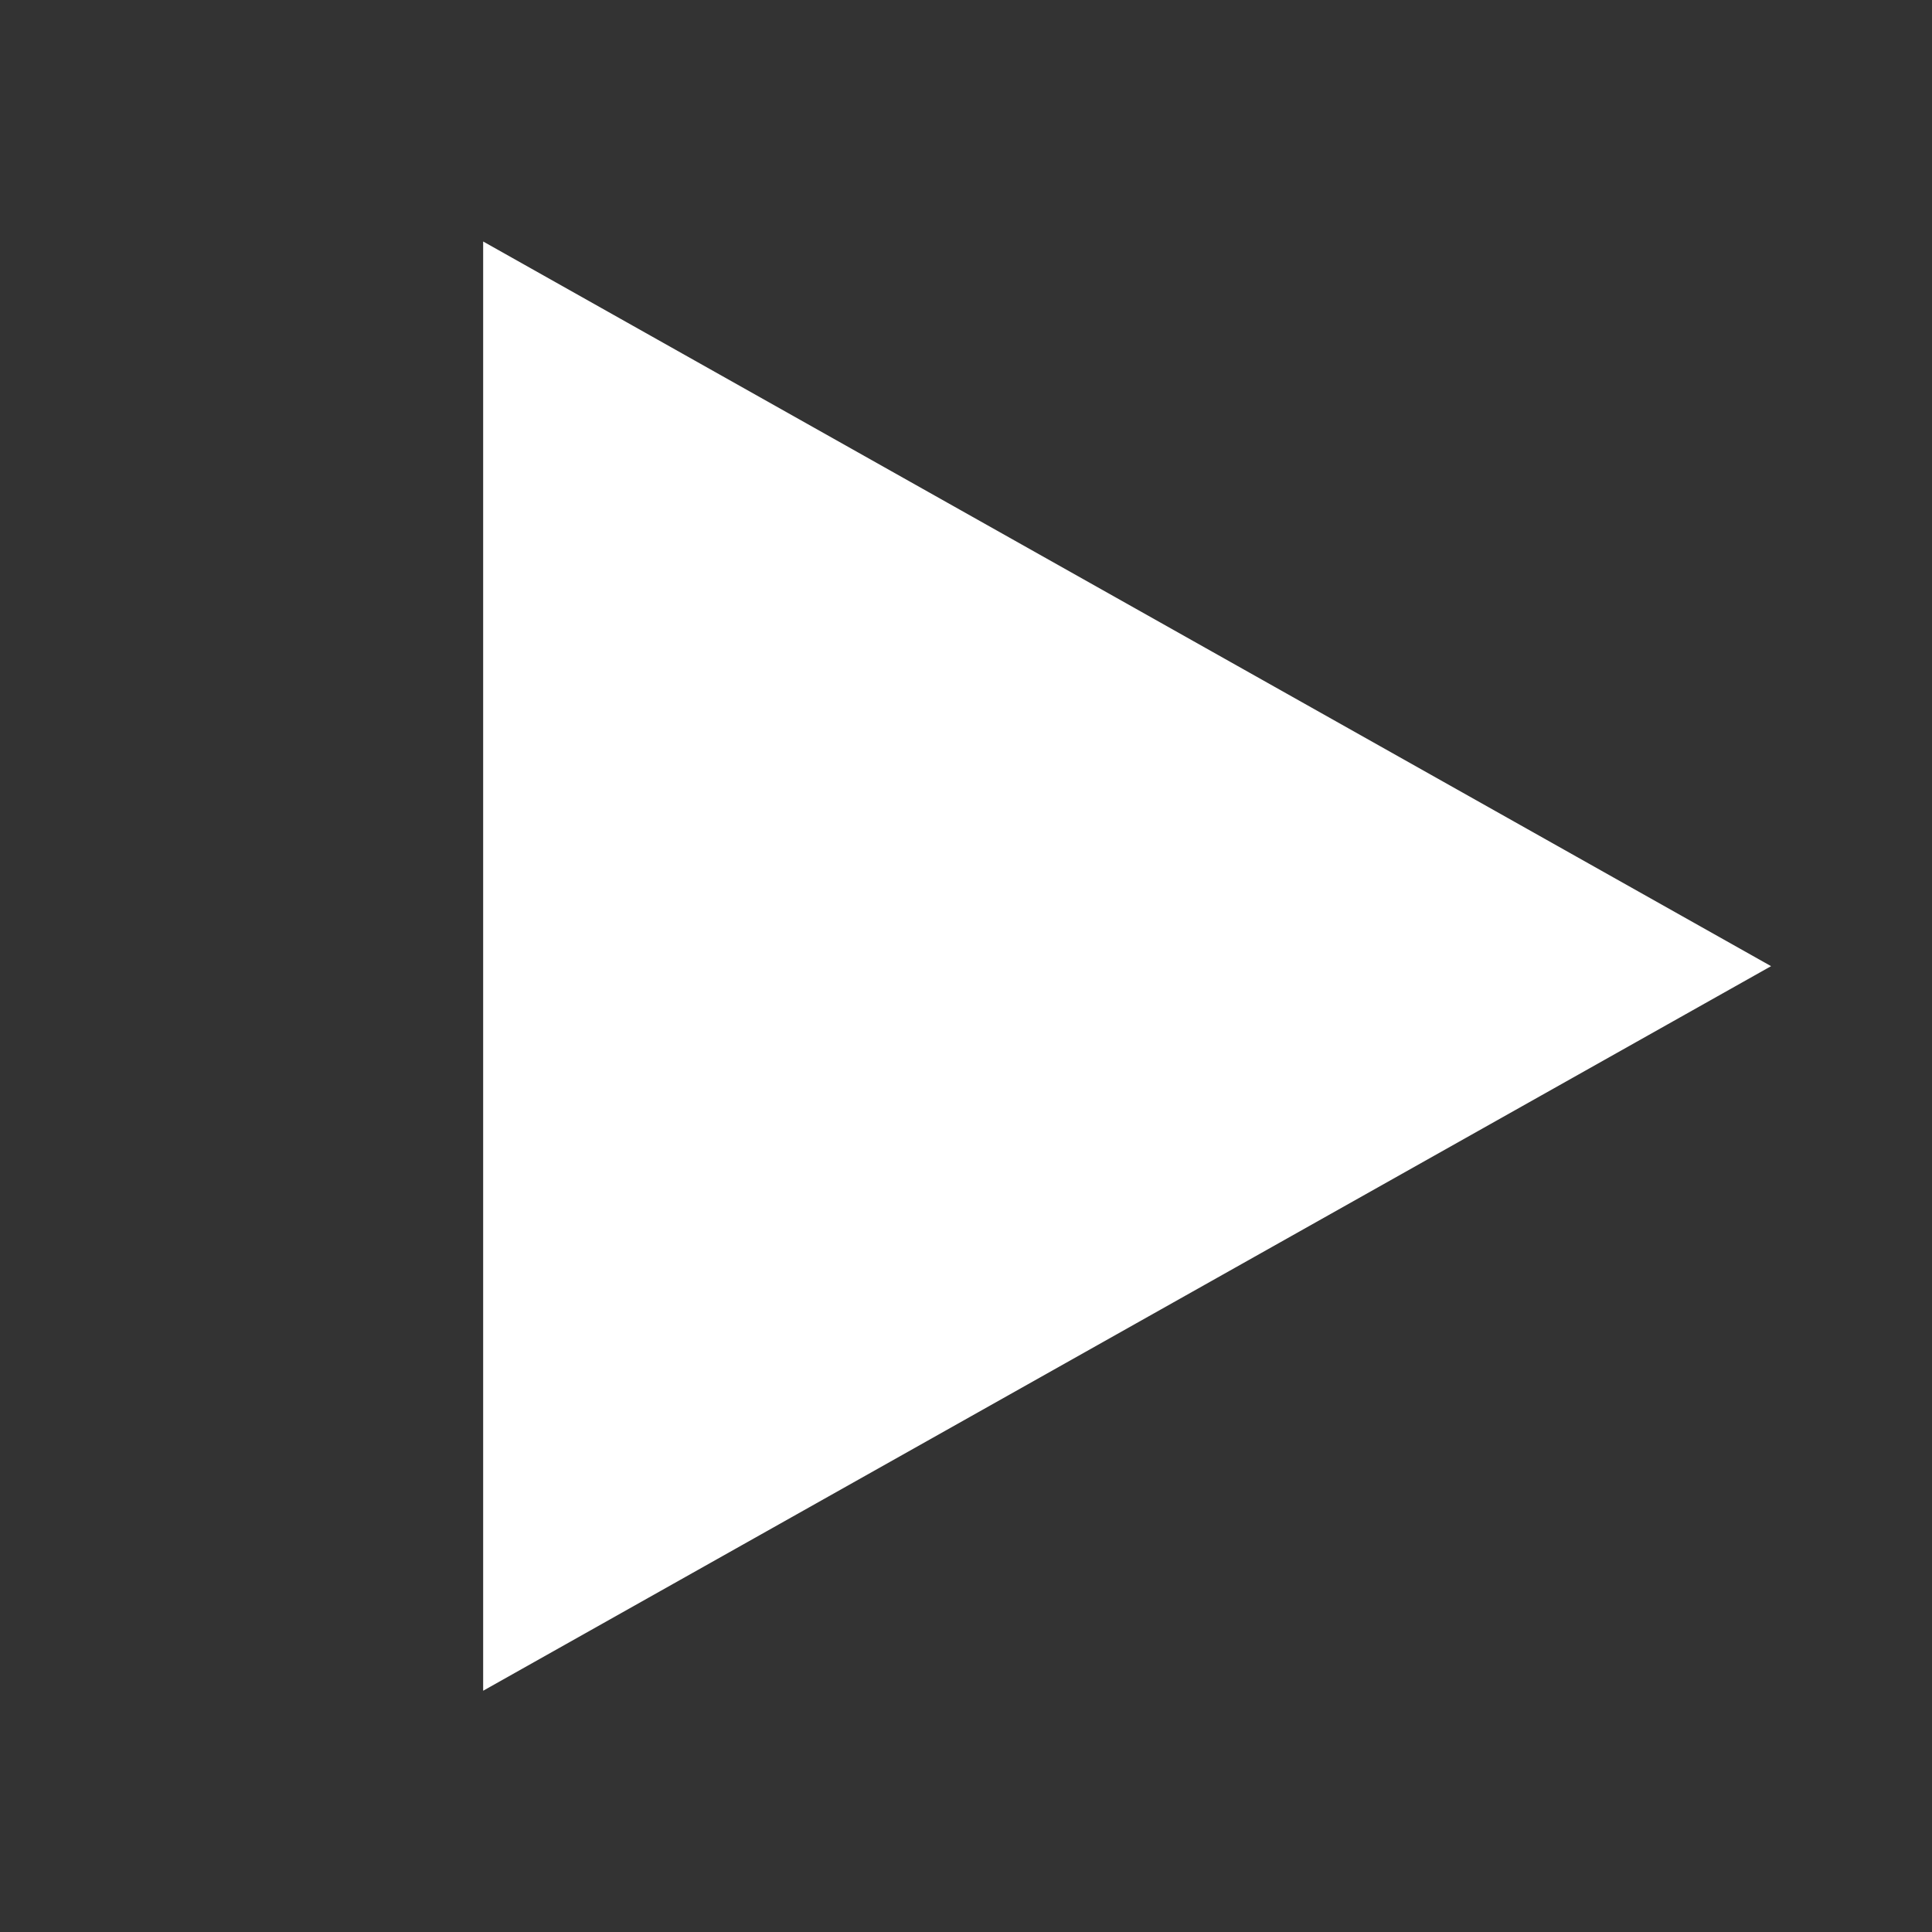 <svg xmlns="http://www.w3.org/2000/svg" width="36" height="36" viewBox="0 0 24 24">
 <rect x="0" y="0" width="24" height="24" fill="#333333" stroke="none"/>
 <path fill="#FFF" d="M22.001,12.002,6.002,21.003V3Z" />
</svg>